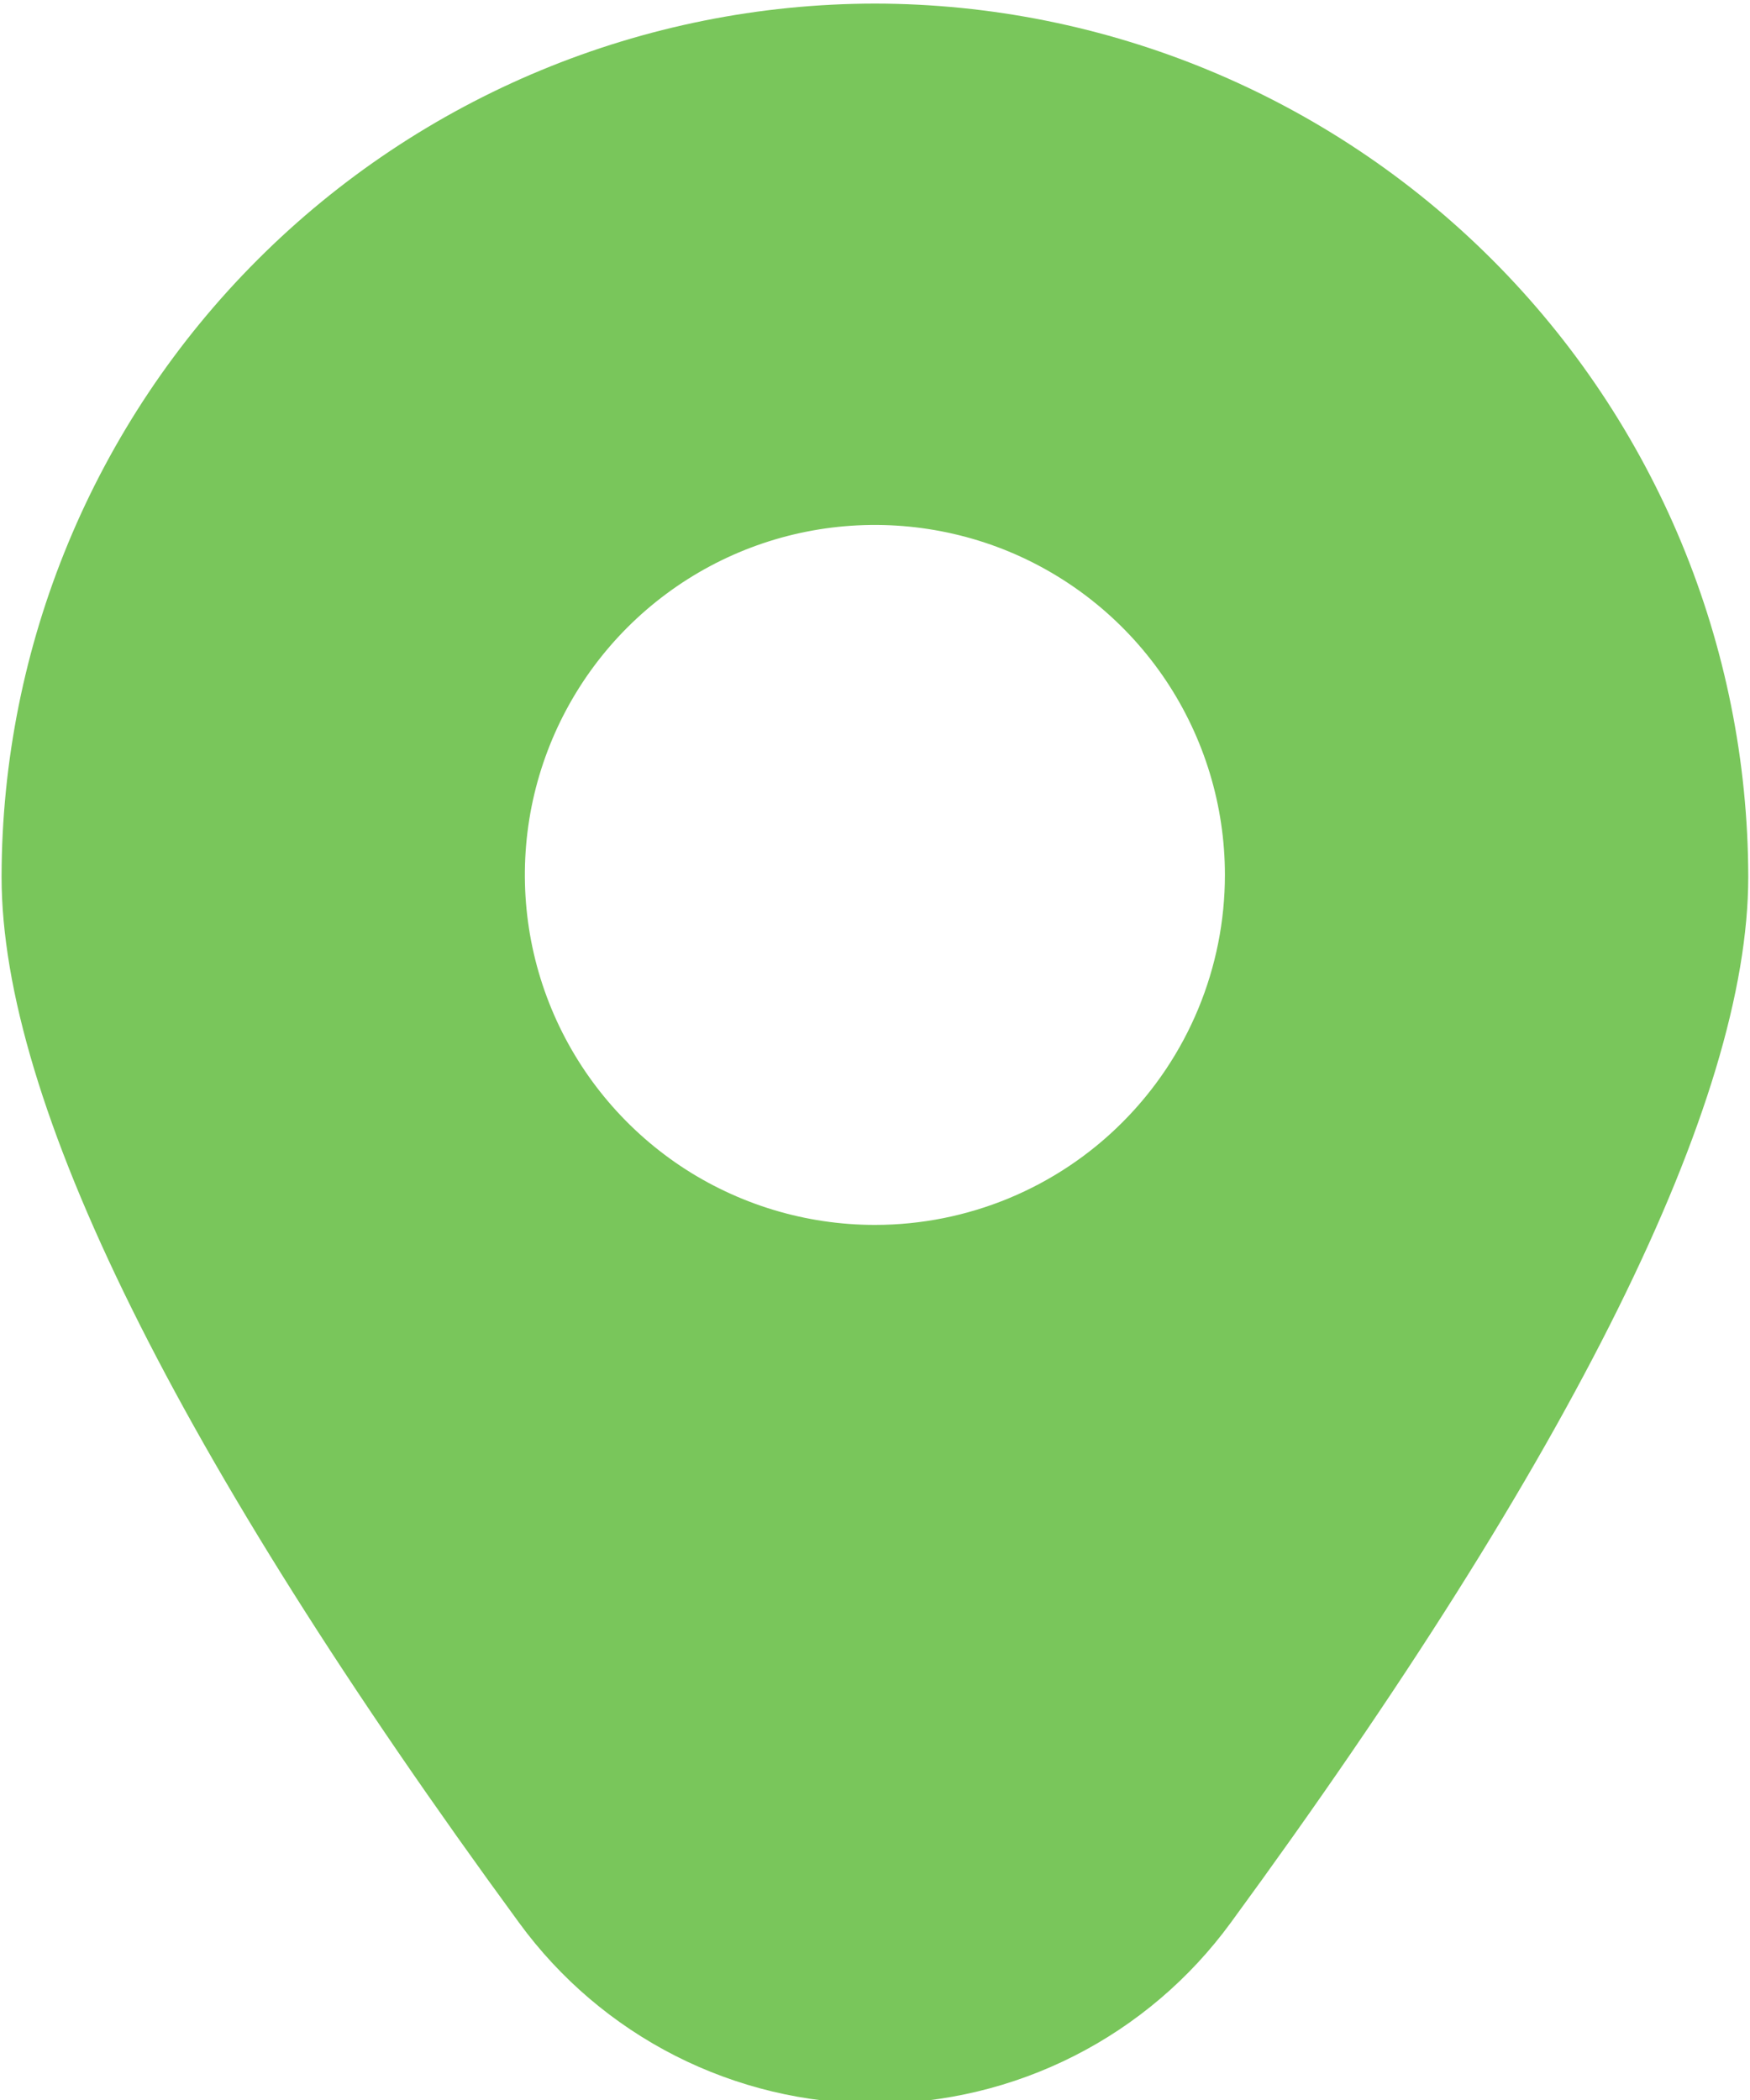 <svg width="20" height="24" viewBox="0 0 20 24" fill="none" xmlns="http://www.w3.org/2000/svg">
<path d="M9.999 0.041C7.353 0.044 4.816 1.096 2.945 2.967C1.073 4.838 0.021 7.375 0.018 10.021C0.018 12.591 2.008 16.613 5.933 21.975C6.4 22.615 7.012 23.136 7.718 23.495C8.425 23.854 9.206 24.041 9.999 24.041C10.791 24.041 11.572 23.854 12.279 23.495C12.986 23.136 13.597 22.615 14.065 21.975C17.99 16.613 19.98 12.591 19.98 10.021C19.976 7.375 18.924 4.838 17.053 2.967C15.181 1.096 12.645 0.044 9.999 0.041ZM9.999 13.999C9.207 13.999 8.434 13.764 7.776 13.325C7.119 12.885 6.606 12.261 6.303 11.53C6 10.799 5.921 9.995 6.075 9.219C6.23 8.443 6.611 7.73 7.17 7.171C7.73 6.611 8.442 6.23 9.218 6.076C9.994 5.922 10.798 6.001 11.529 6.303C12.26 6.606 12.885 7.119 13.325 7.777C13.764 8.435 13.999 9.208 13.999 9.999C13.999 11.06 13.577 12.077 12.827 12.827C12.077 13.578 11.059 13.999 9.999 13.999Z" fill="#79C65B"/>
</svg>
